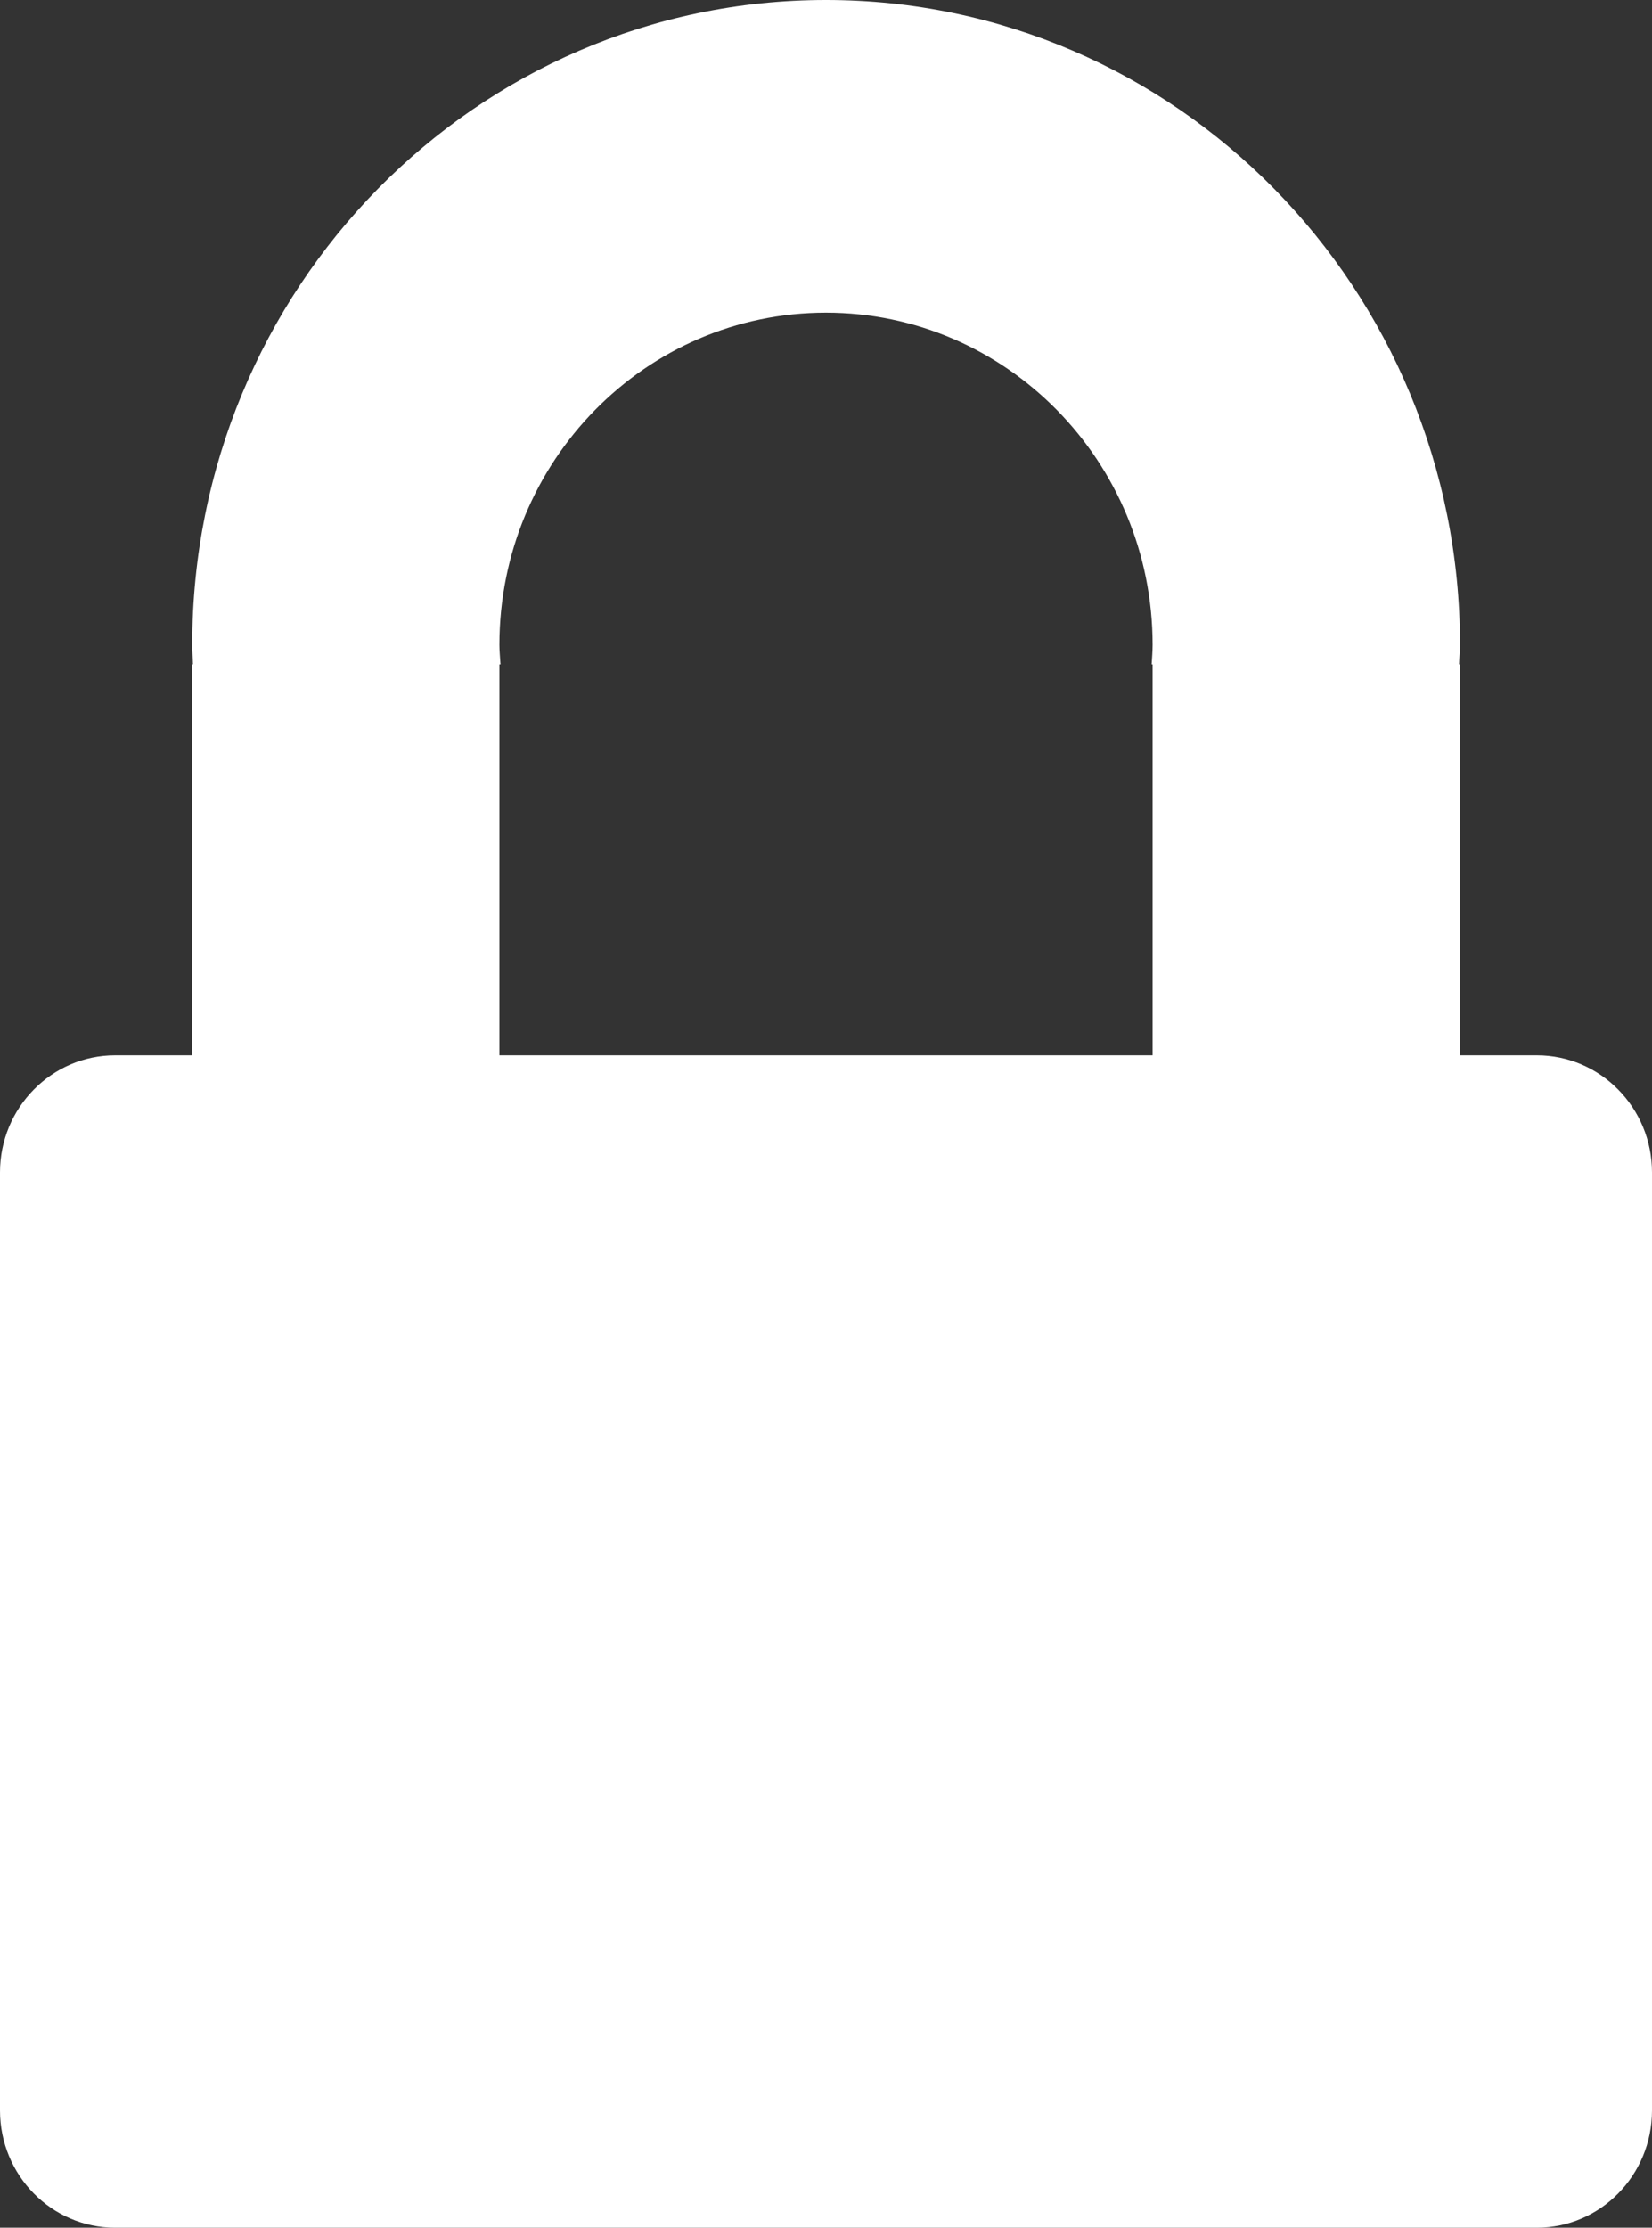 <?xml version="1.0" encoding="UTF-8"?>
<svg width="23px" height="31px" viewBox="0 0 23 31" version="1.1" xmlns="http://www.w3.org/2000/svg" xmlns:xlink="http://www.w3.org/1999/xlink">
    <rect x="0" y="0" width="23" height="31" fill="#333333" stroke="none"/>
    <!-- Generator: Sketch 43 (38999) - http://www.bohemiancoding.com/sketch -->
    <title>password-icon</title>
    <desc>Created with Sketch.</desc>
    <defs></defs>
    <g id="Page-1" stroke="none" stroke-width="1" fill="none" fill-rule="evenodd">
        <g id="17_SignIn_SignUp" transform="translate(-108, -656)" fill="#FFFFFF">
            <g id="Password" transform="translate(75, 621)">
                <path d="M49.047,44.246 L49.047,49.685 L39.953,49.685 L39.953,44.246 L39.968,44.246 C39.963,44.155 39.953,44.066 39.953,43.974 C39.953,41.422 41.988,39.351 44.499,39.351 C47.009,39.351 49.047,41.422 49.047,43.974 C49.047,44.066 49.039,44.155 49.034,44.246 L49.047,44.246 Z M54.396,49.685 L53.327,49.685 L53.327,44.246 L53.314,44.246 C53.316,44.155 53.327,44.066 53.327,43.974 C53.327,39.019 49.374,35 44.499,35 C39.627,35 35.676,39.019 35.676,43.974 C35.676,44.066 35.684,44.155 35.686,44.246 L35.676,44.246 L35.676,49.685 L34.604,49.685 C33.719,49.685 33,50.415 33,51.315 L33,64.368 C33,65.271 33.718,66 34.604,66 L54.396,66 C55.281,66 56,65.271 56,64.368 L56,51.315 C56,50.415 55.281,49.685 54.396,49.685 L54.396,49.685 Z" id="password-icon"></path>
            </g>
        </g>
    </g>
</svg>